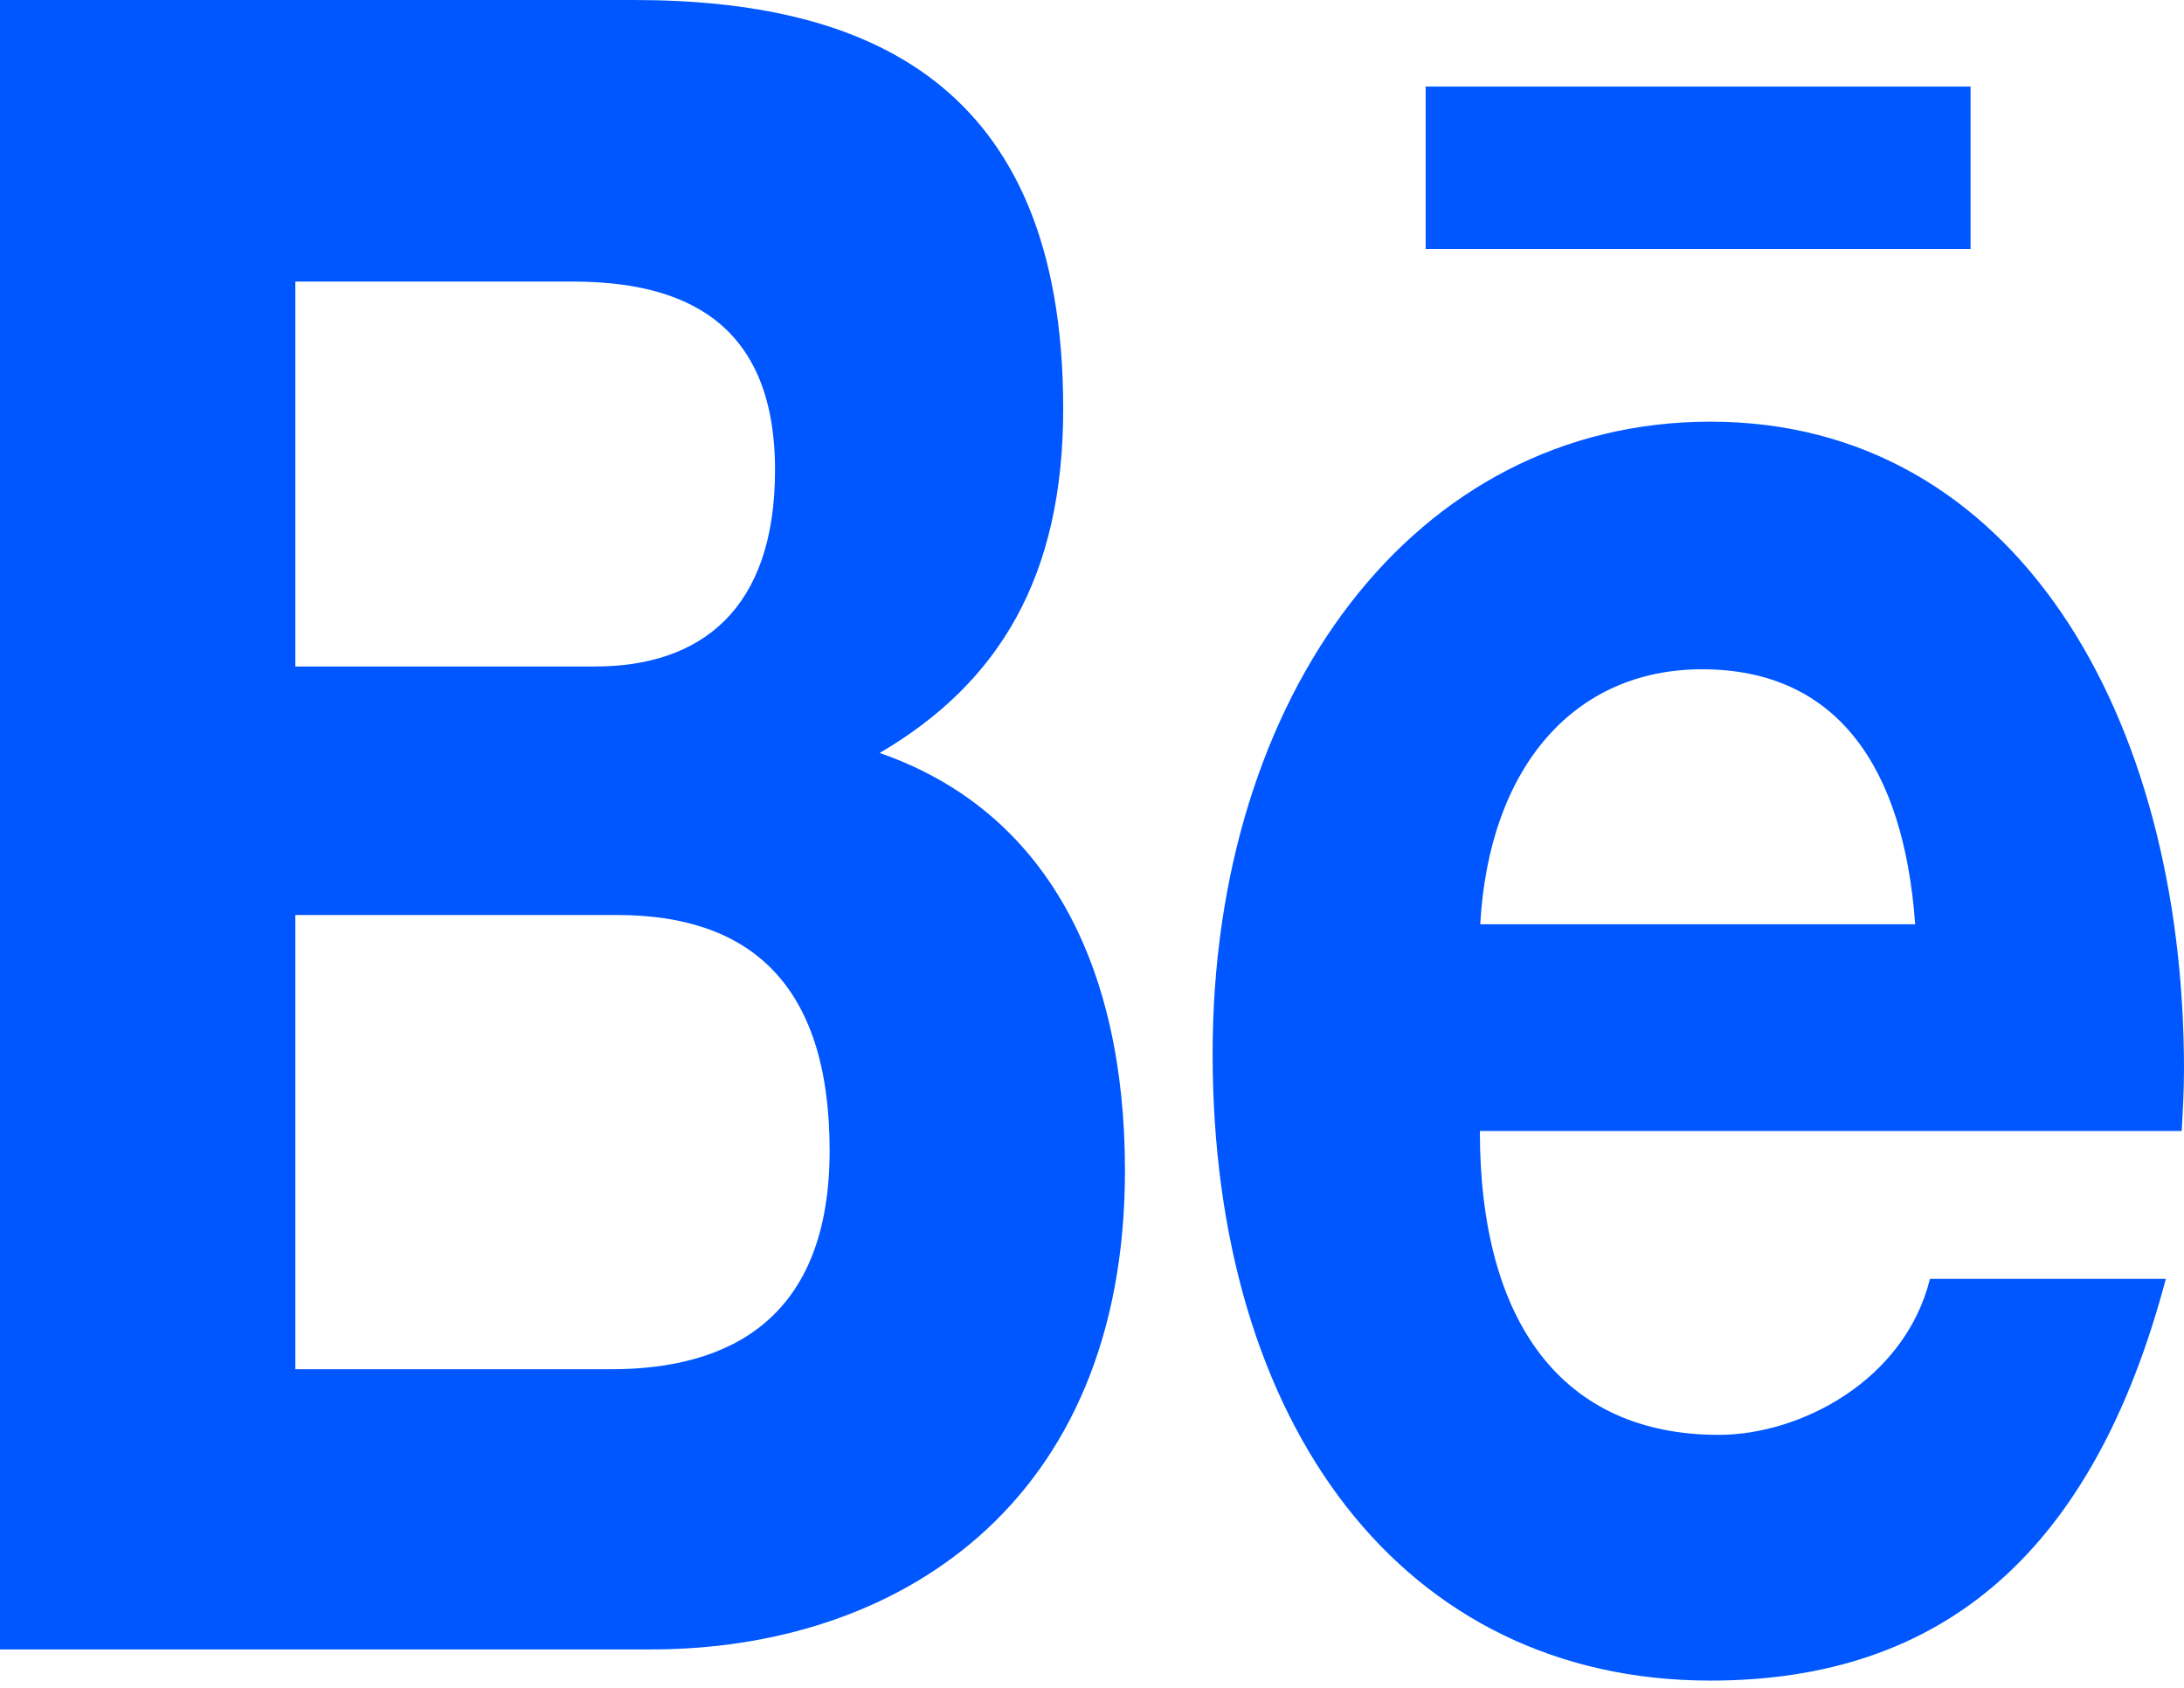 <svg width="22" height="17" viewBox="0 0 22 17" fill="none" xmlns="http://www.w3.org/2000/svg">
<path d="M8.861 7.584C10.076 6.872 10.71 5.794 10.71 4.116C10.71 0.806 8.701 0 6.382 0H0V16.613H6.562C9.022 16.613 11.332 15.164 11.332 11.789C11.332 9.703 10.526 8.161 8.861 7.584V7.584ZM2.975 2.836H5.767C6.841 2.836 7.807 3.206 7.807 4.734C7.807 6.145 7.055 6.713 5.993 6.713H2.975V2.836V2.836ZM6.157 13.791H2.975V9.216H6.218C7.528 9.216 8.357 9.886 8.357 11.588C8.357 13.266 7.368 13.791 6.157 13.791V13.791ZM19.85 2.508H14.361V0.872H19.85V2.508V2.508ZM22 10.772C22 7.214 20.304 4.247 17.23 4.247C14.243 4.247 12.215 7.003 12.215 10.613C12.215 14.358 14.136 16.927 17.23 16.927C19.571 16.927 21.087 15.633 21.817 12.881H19.441C19.185 13.908 18.131 14.452 17.314 14.452C15.736 14.452 14.907 13.317 14.907 11.391H21.977C21.988 11.194 22 10.983 22 10.772ZM14.911 9.309C14.999 7.73 15.854 6.741 17.145 6.741C18.498 6.741 19.177 7.716 19.292 9.309H14.911Z" fill="#0057FF"/>
</svg>
